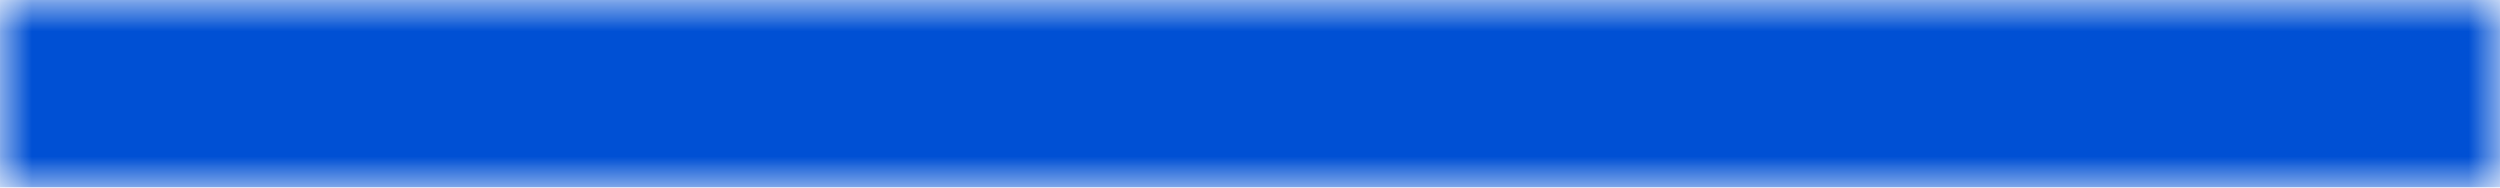 <svg width="40" height="3" viewBox="0 0 40 3" fill="none" xmlns="http://www.w3.org/2000/svg">
<g clip-path="url(#clip0_1_2)">
<mask id="mask0_1_2" style="mask-type:luminance" maskUnits="userSpaceOnUse" x="0" y="0" width="40" height="3">
<path d="M40 0H0V3H40V0Z" fill="white"/>
</mask>
<g mask="url(#mask0_1_2)">
<path d="M40 0H0V3H40V0Z" fill="#0050D4"/>
</g>
</g>
<defs>
<clipPath id="clip0_1_2">
<rect width="40" height="3" fill="white"/>
</clipPath>
</defs>
</svg>
